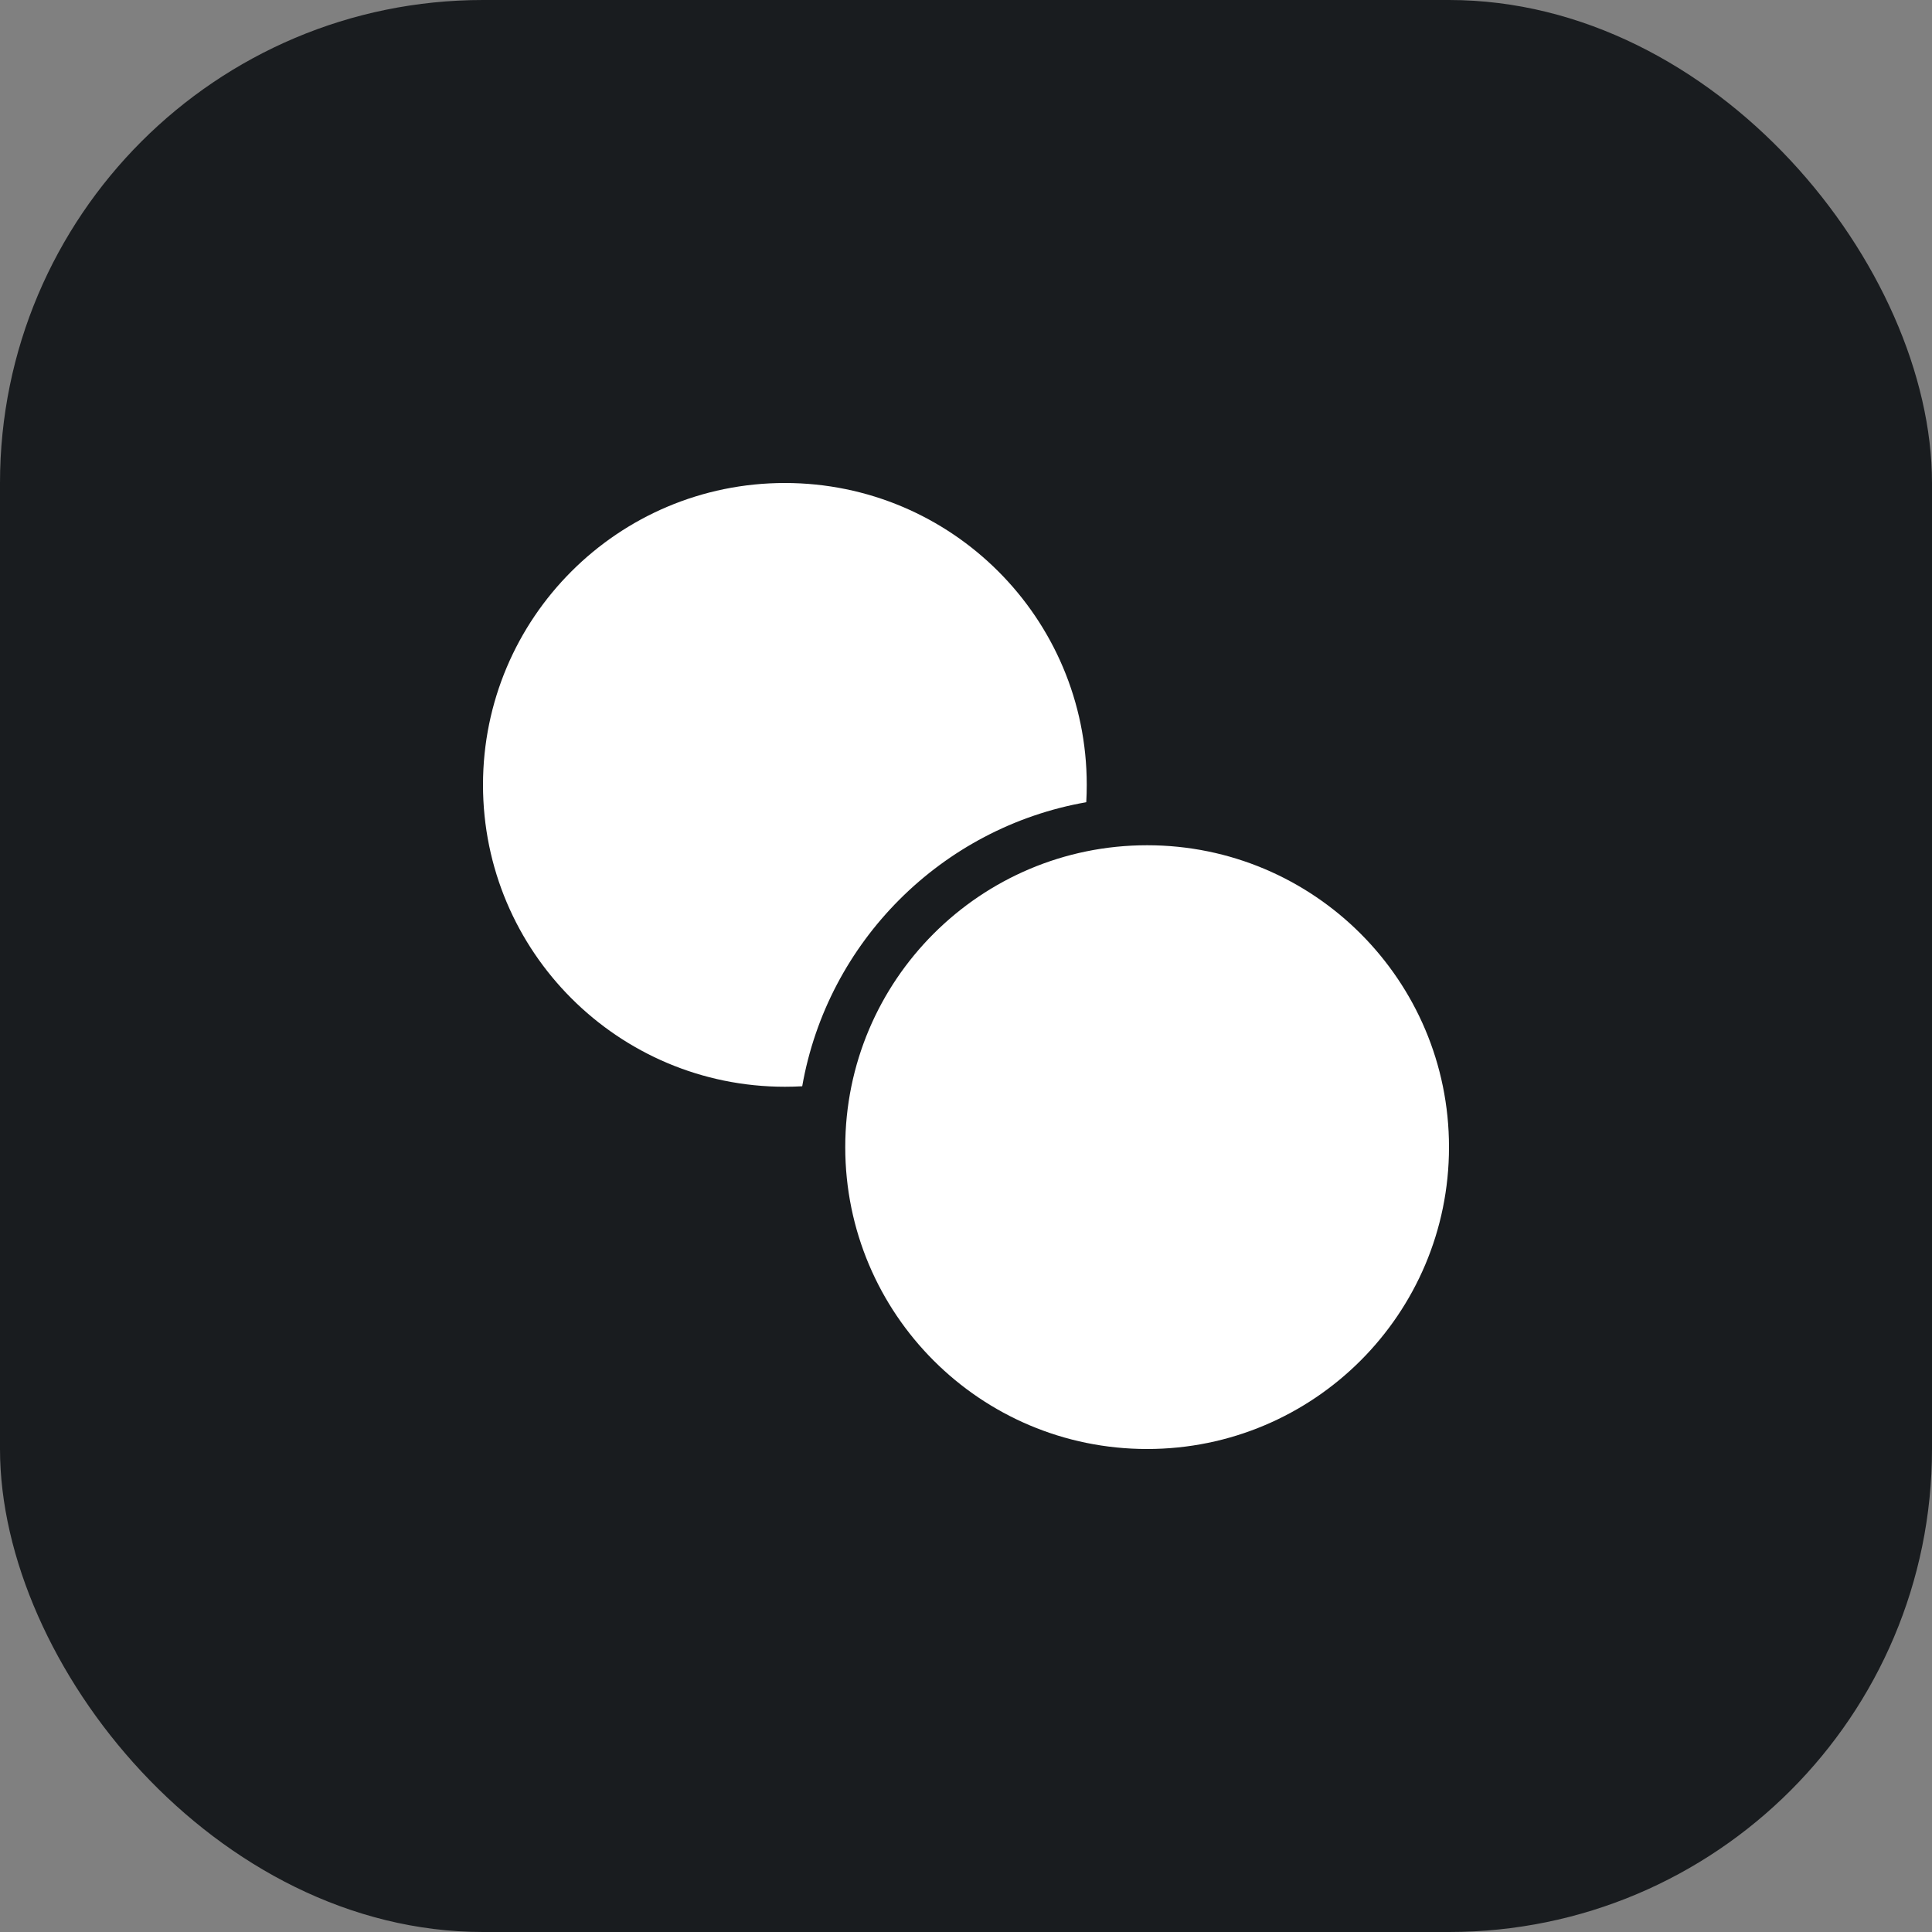 <svg width="80" height="80" viewBox="0 0 80 80" fill="none" xmlns="http://www.w3.org/2000/svg">
<rect x="0" y="0" width="80" height="80" fill="#808080" stroke="none"/>
<rect width="80" height="80" rx="20" fill="#191C1F"/>
<mask id="mask0_2975_46475" style="mask-type:alpha" maskUnits="userSpaceOnUse" x="18" y="18" width="44" height="44">
<rect x="18" y="18" width="44" height="44" fill="#D9D9D9"/>
</mask>
<g mask="url(#mask0_2975_46475)">
<path fill-rule="evenodd" clip-rule="evenodd" d="M45 32.5C45 32.741 44.993 32.981 44.98 33.218C38.992 34.268 34.268 38.992 33.218 44.98C32.981 44.993 32.741 45 32.5 45C25.596 45 20 39.404 20 32.5C20 25.596 25.596 20 32.5 20C39.404 20 45 25.596 45 32.5ZM47.5 60C54.404 60 60 54.404 60 47.5C60 40.596 54.404 35 47.5 35C40.596 35 35 40.596 35 47.5C35 54.404 40.596 60 47.5 60Z" fill="white"/>
</g>
</svg>
